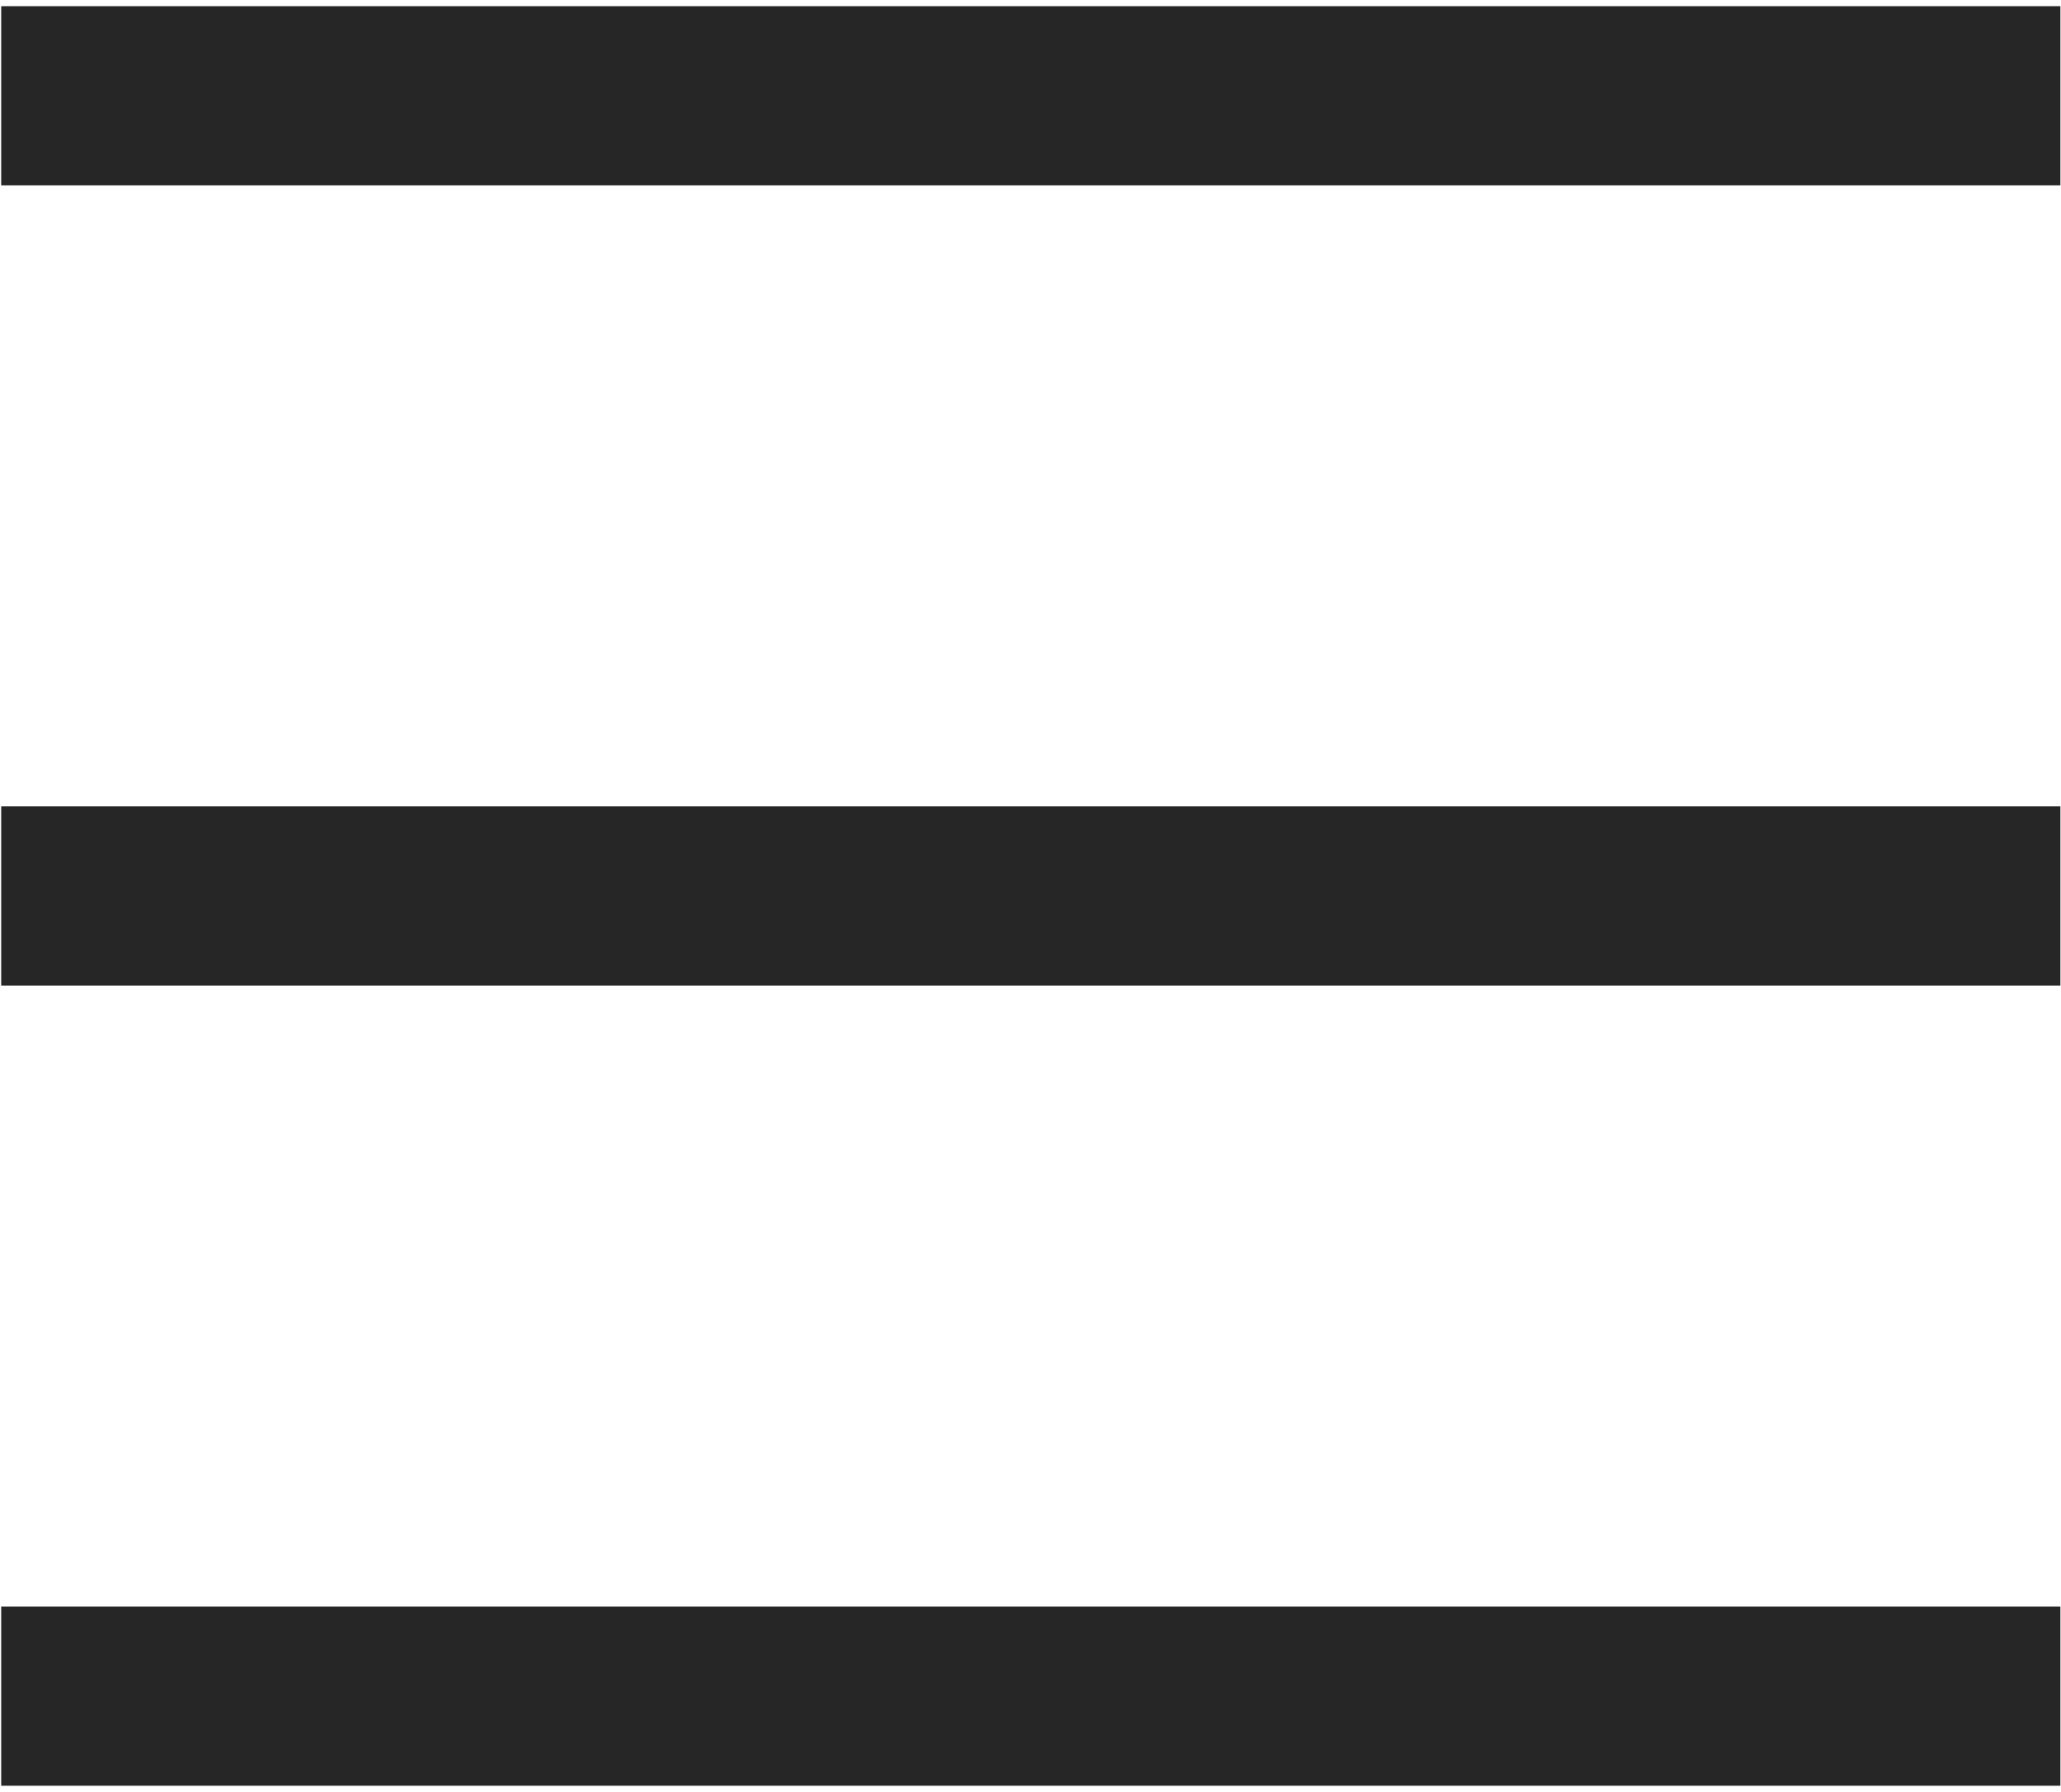 <svg width="92" height="80" viewBox="0 0 92 80" fill="none" xmlns="http://www.w3.org/2000/svg">
<line x1="0.053" y1="4.276" x2="91.973" y2="4.276" stroke="#262626" stroke-width="8"/>
<line x1="0.053" y1="40" x2="91.973" y2="40" stroke="#262626" stroke-width="8"/>
<line x1="0.053" y1="75.724" x2="91.973" y2="75.724" stroke="#262626" stroke-width="8"/>
</svg>
